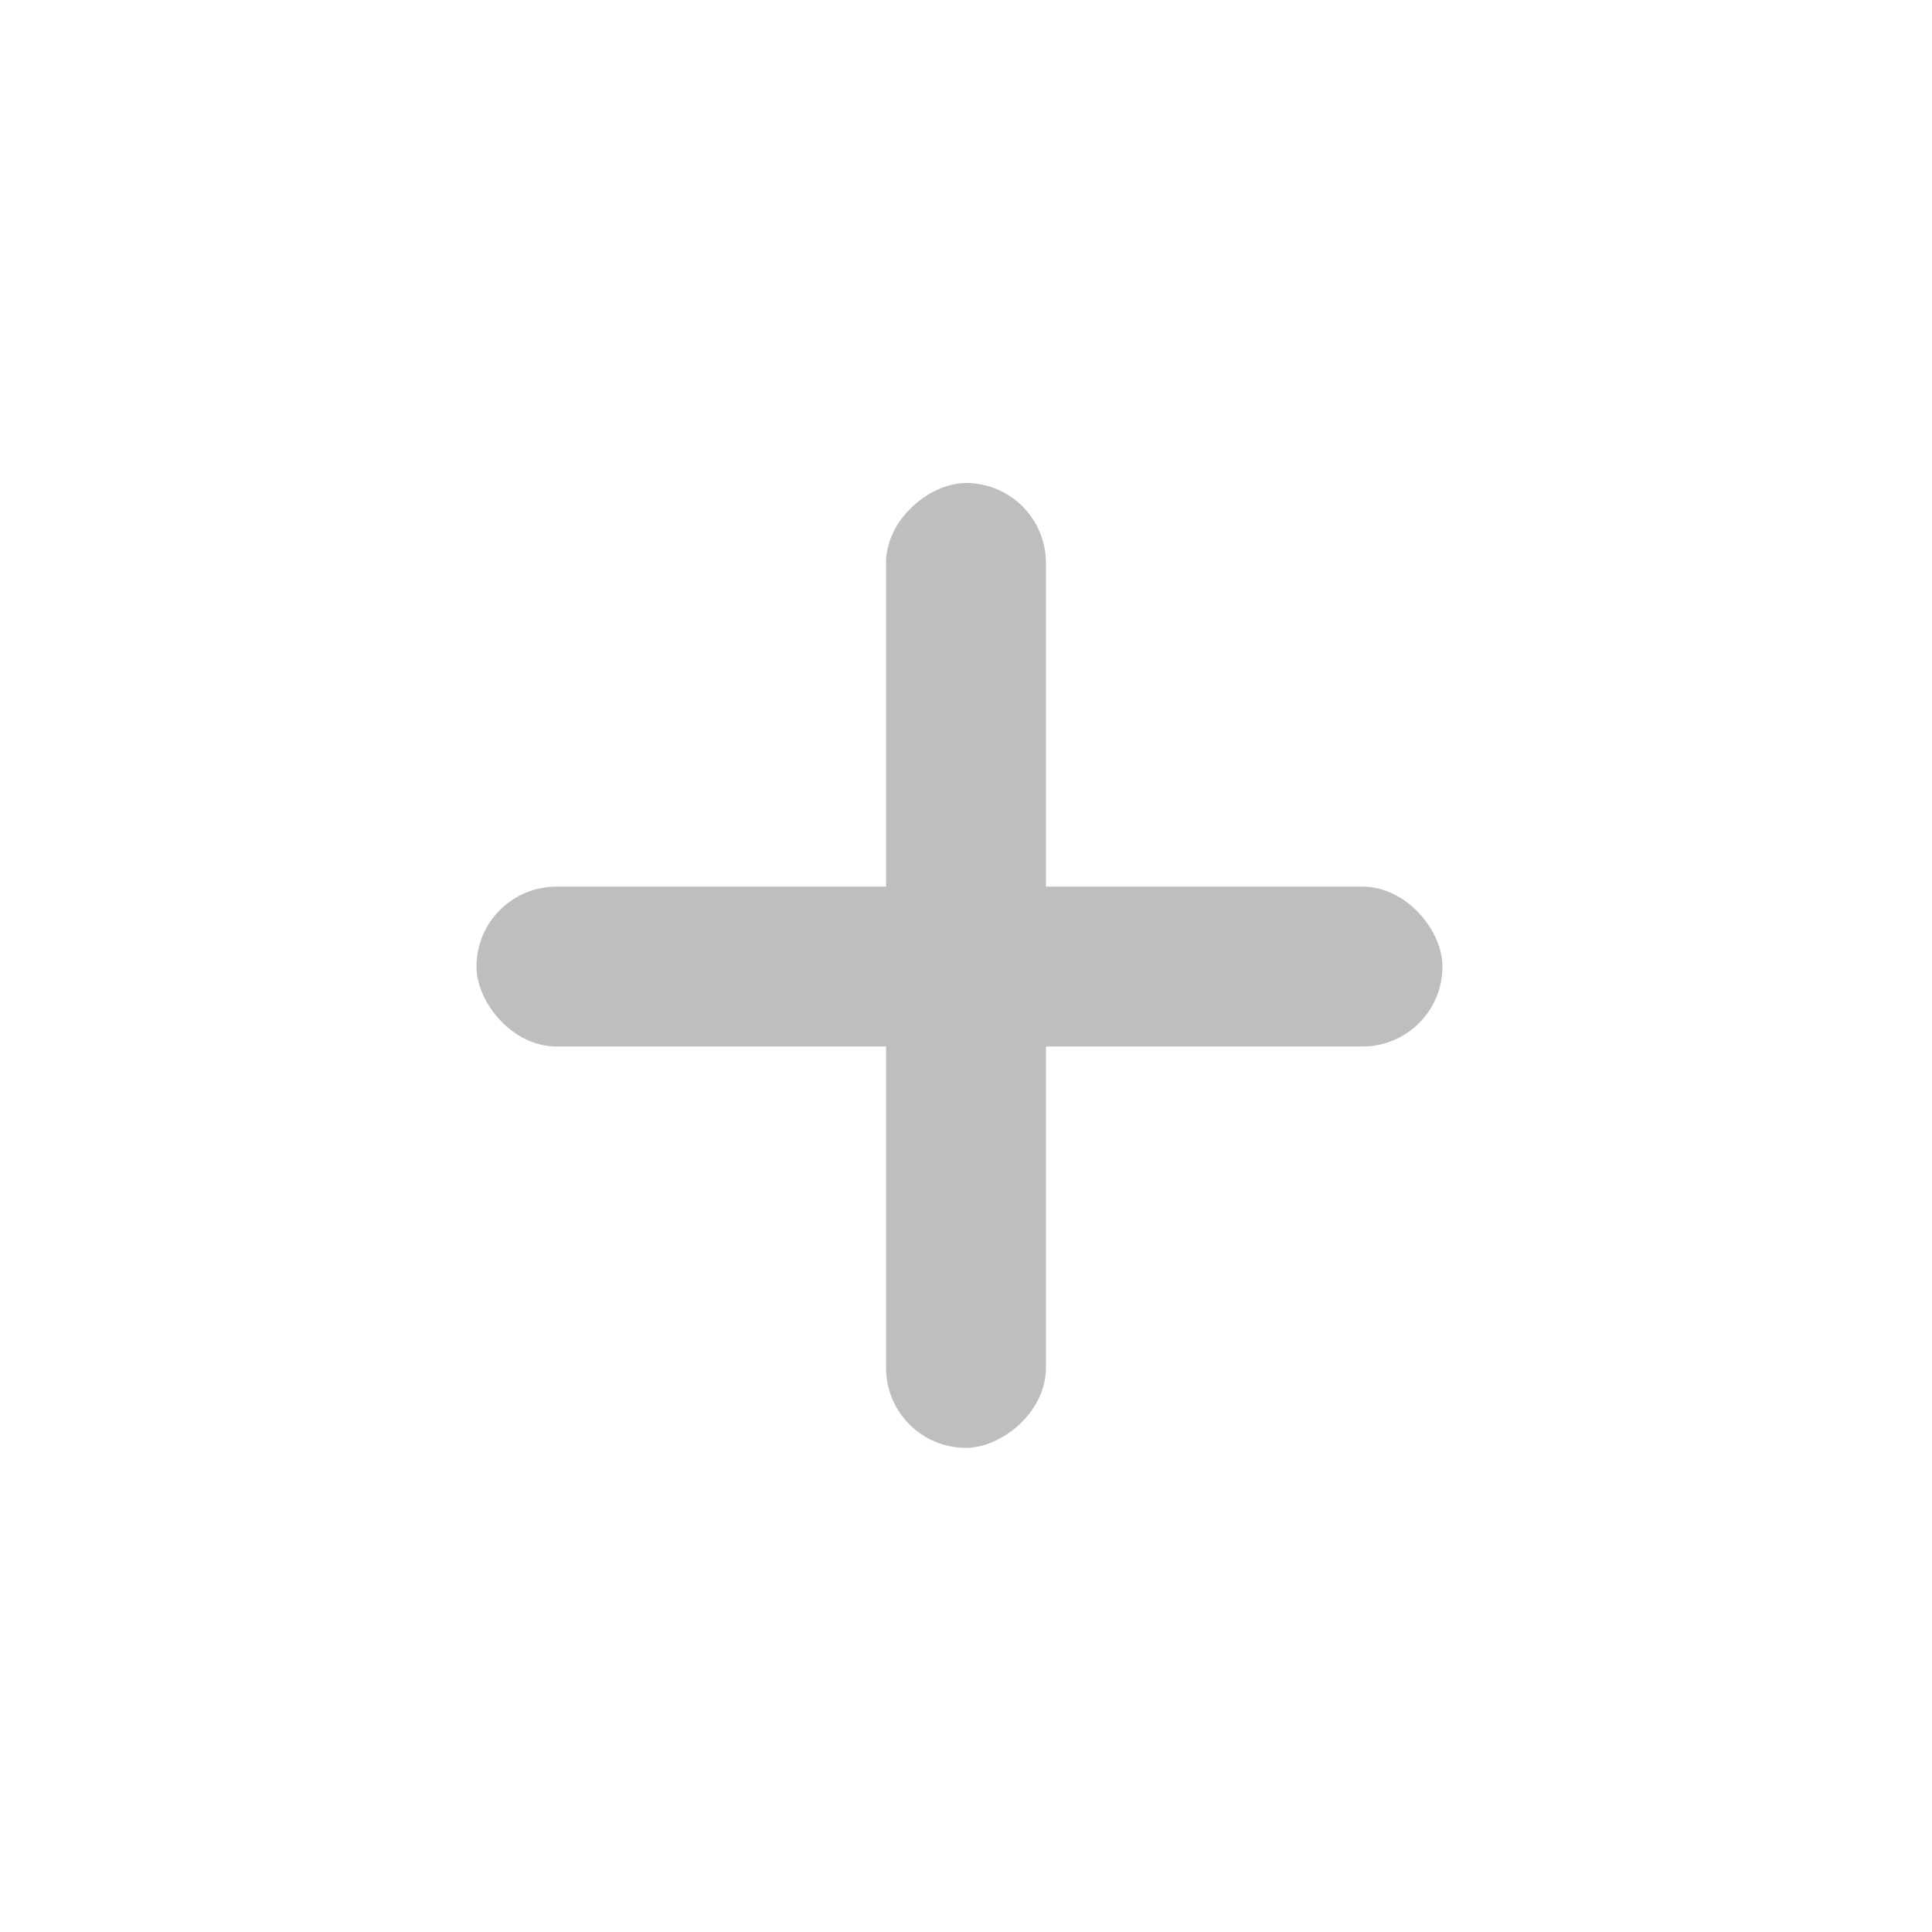 <?xml version="1.0" encoding="UTF-8" standalone="no"?>
<!-- Created with Inkscape (http://www.inkscape.org/) -->
<svg
   xmlns:svg="http://www.w3.org/2000/svg"
   xmlns="http://www.w3.org/2000/svg"
   version="1.0"
   width="24"
   height="24"
   id="svg7384">
  <defs
     id="defs7386" />
  <g
     transform="translate(426.919,-371)"
     id="layer3" />
  <g
     transform="translate(426.919,-371)"
     id="layer5" />
  <g
     transform="translate(426.919,-371)"
     id="layer7" />
  <g
     transform="translate(426.919,-371)"
     id="layer2" />
  <g
     transform="translate(426.919,-371)"
     id="layer8" />
  <g
     transform="translate(426.919,-1323.362)"
     id="layer1" />
  <g
     transform="translate(426.919,-371)"
     id="layer4" />
  <g
     transform="translate(426.919,-371)"
     id="layer9" />
  <g
     transform="translate(426.919,-371)"
     id="layer6">
    <rect
       width="24"
       height="24"
       x="402.919"
       y="371"
       transform="scale(-1,1)"
       id="rect5743"
       style="opacity:0;fill:#ffffff;fill-opacity:1;stroke:none;display:inline" />
    <rect
       width="12"
       height="1.986"
       rx="0.993"
       ry="0.993"
       x="-421"
       y="382.014"
       id="rect14948"
       style="fill:#bebebe;fill-opacity:1;stroke:none;display:inline" />
    <rect
       width="11.986"
       height="1.986"
       rx="0.993"
       ry="0.993"
       x="-388.986"
       y="-415.912"
       transform="matrix(0,-1,1,0,0,0)"
       id="rect14950"
       style="fill:#bebebe;fill-opacity:1;stroke:none;display:inline" />
  </g>
</svg>
